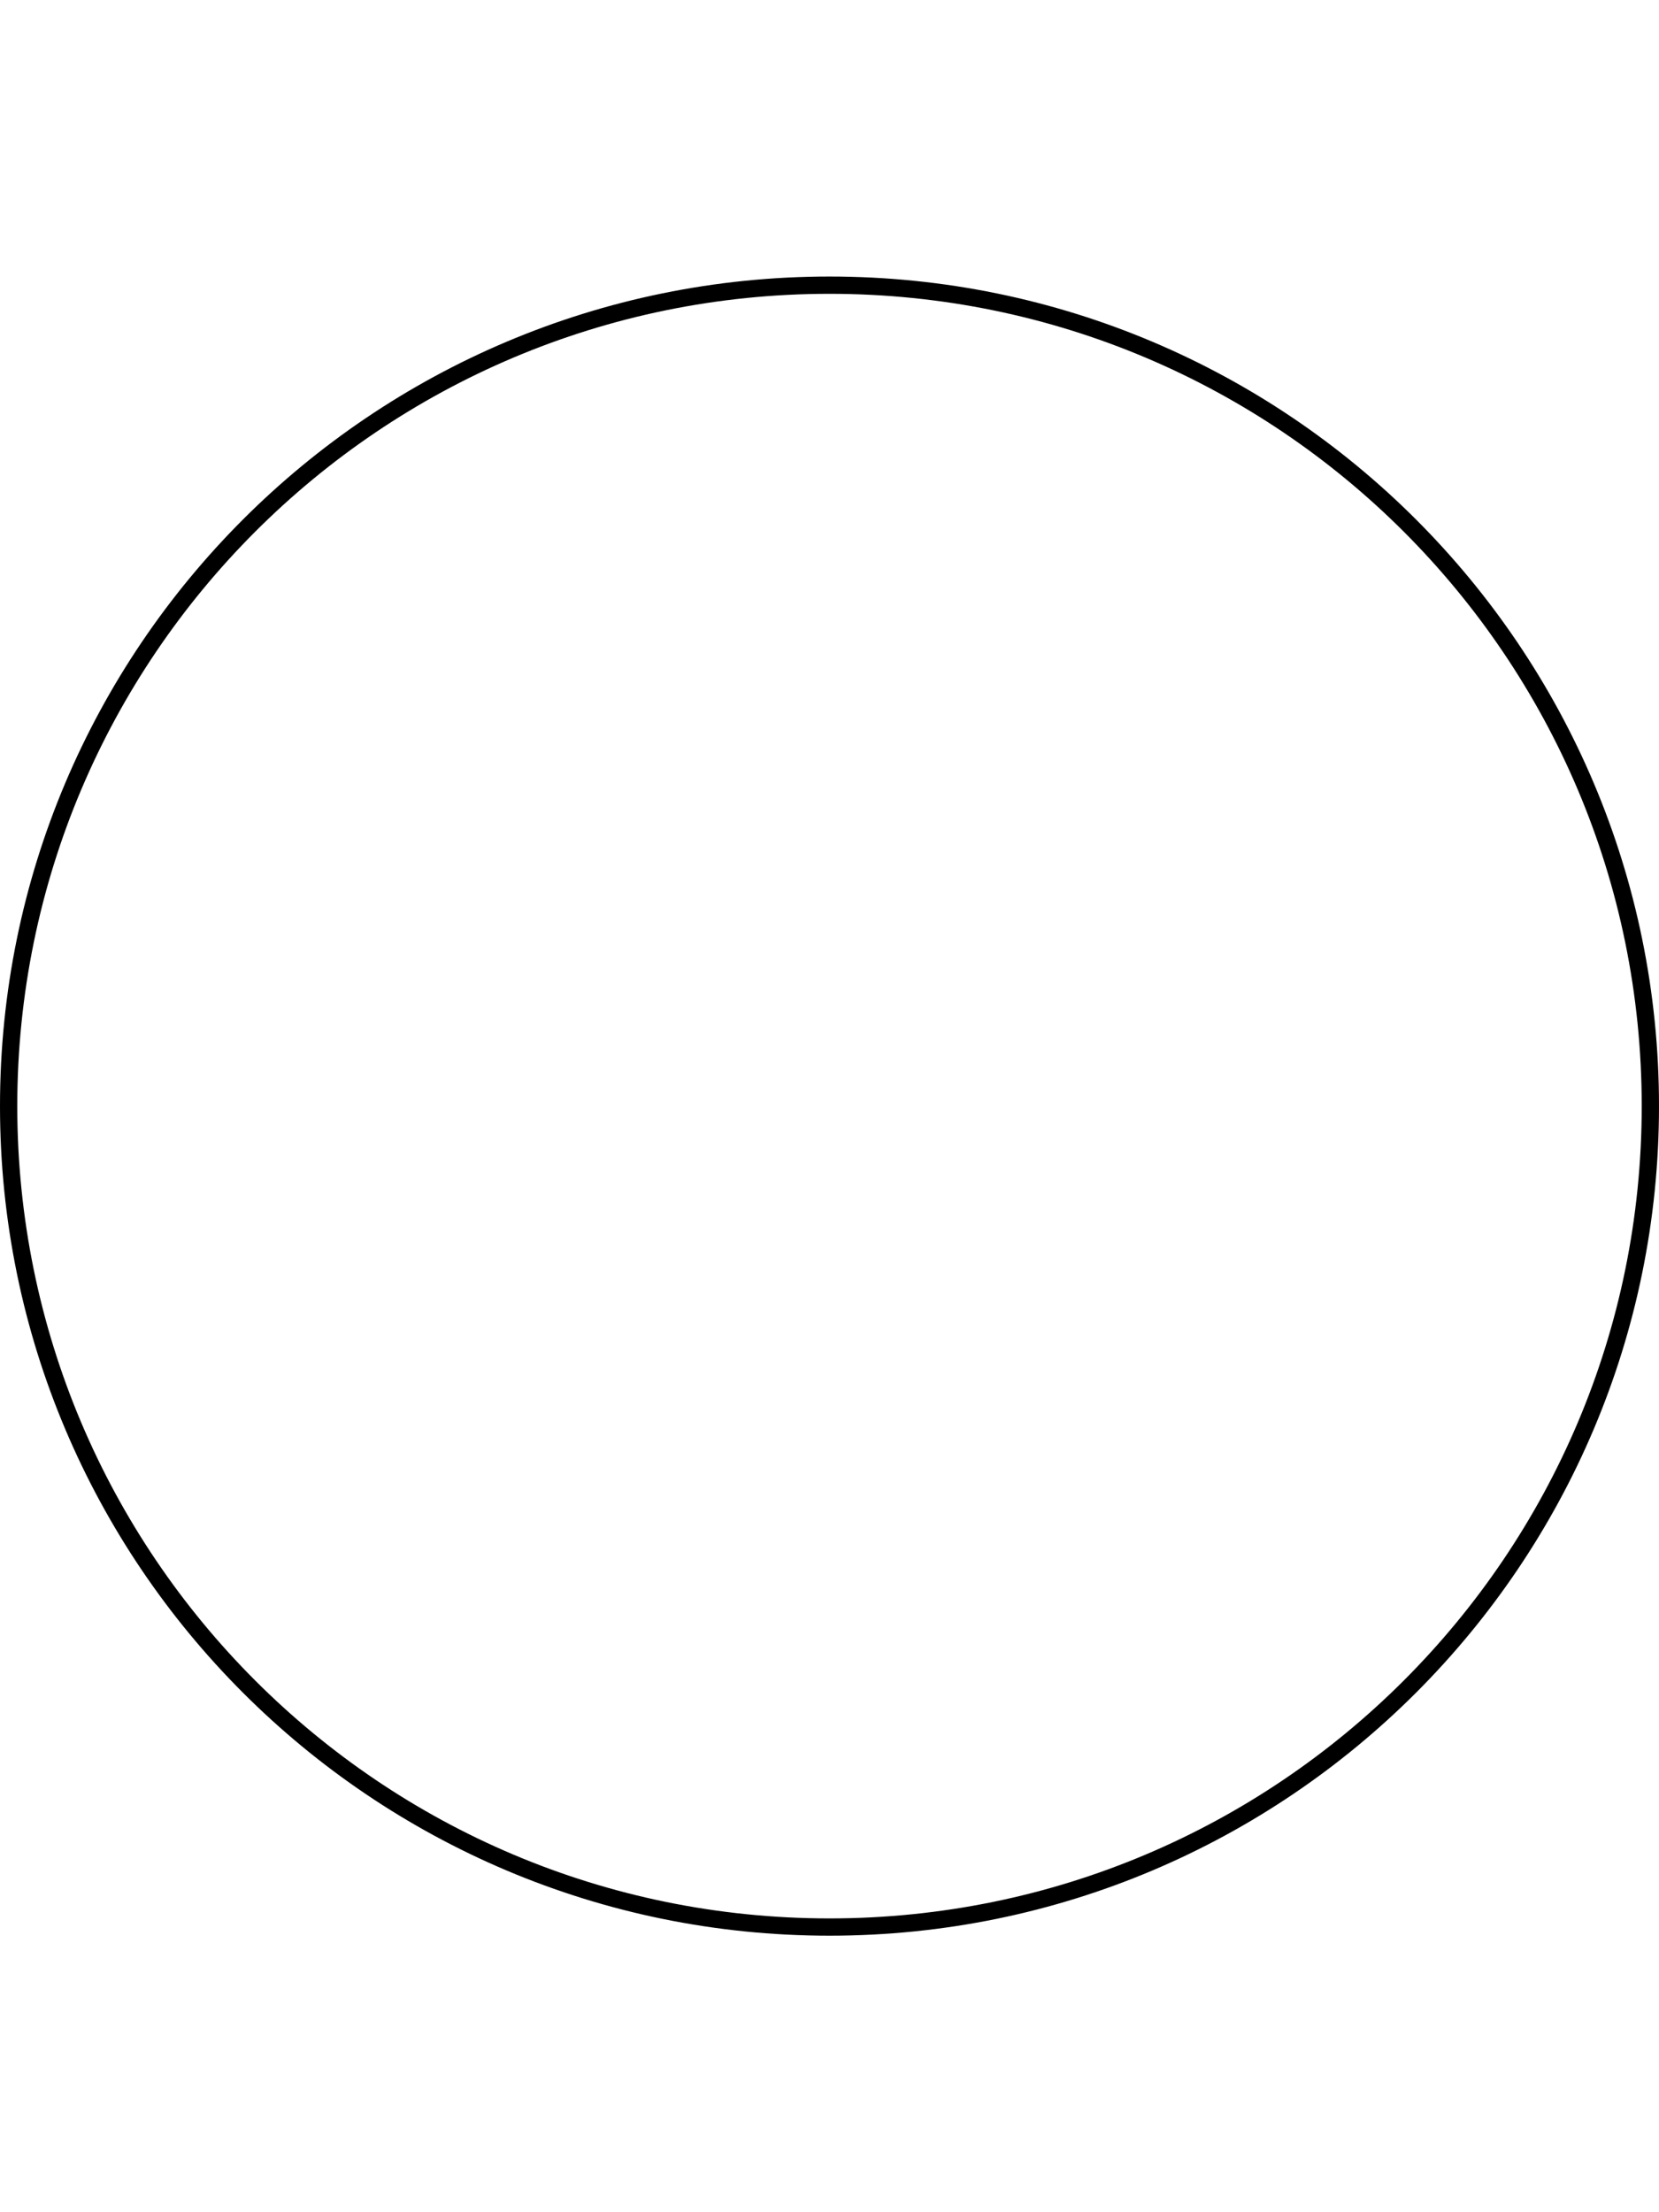 <svg width="96" height="128" viewBox="0 0 96 128" fill="none" xmlns="http://www.w3.org/2000/svg">
<path fill-rule="evenodd" clip-rule="evenodd" d="M48 17C22.043 17 1 38.043 1 64C1 89.957 22.043 111 48 111C73.957 111 95 89.957 95 64C95 38.043 73.957 17 48 17ZM0 64C0 37.49 21.49 16 48 16C74.51 16 96 37.49 96 64C96 90.51 74.51 112 48 112C21.49 112 0 90.51 0 64Z" fill="black"/>
</svg>
